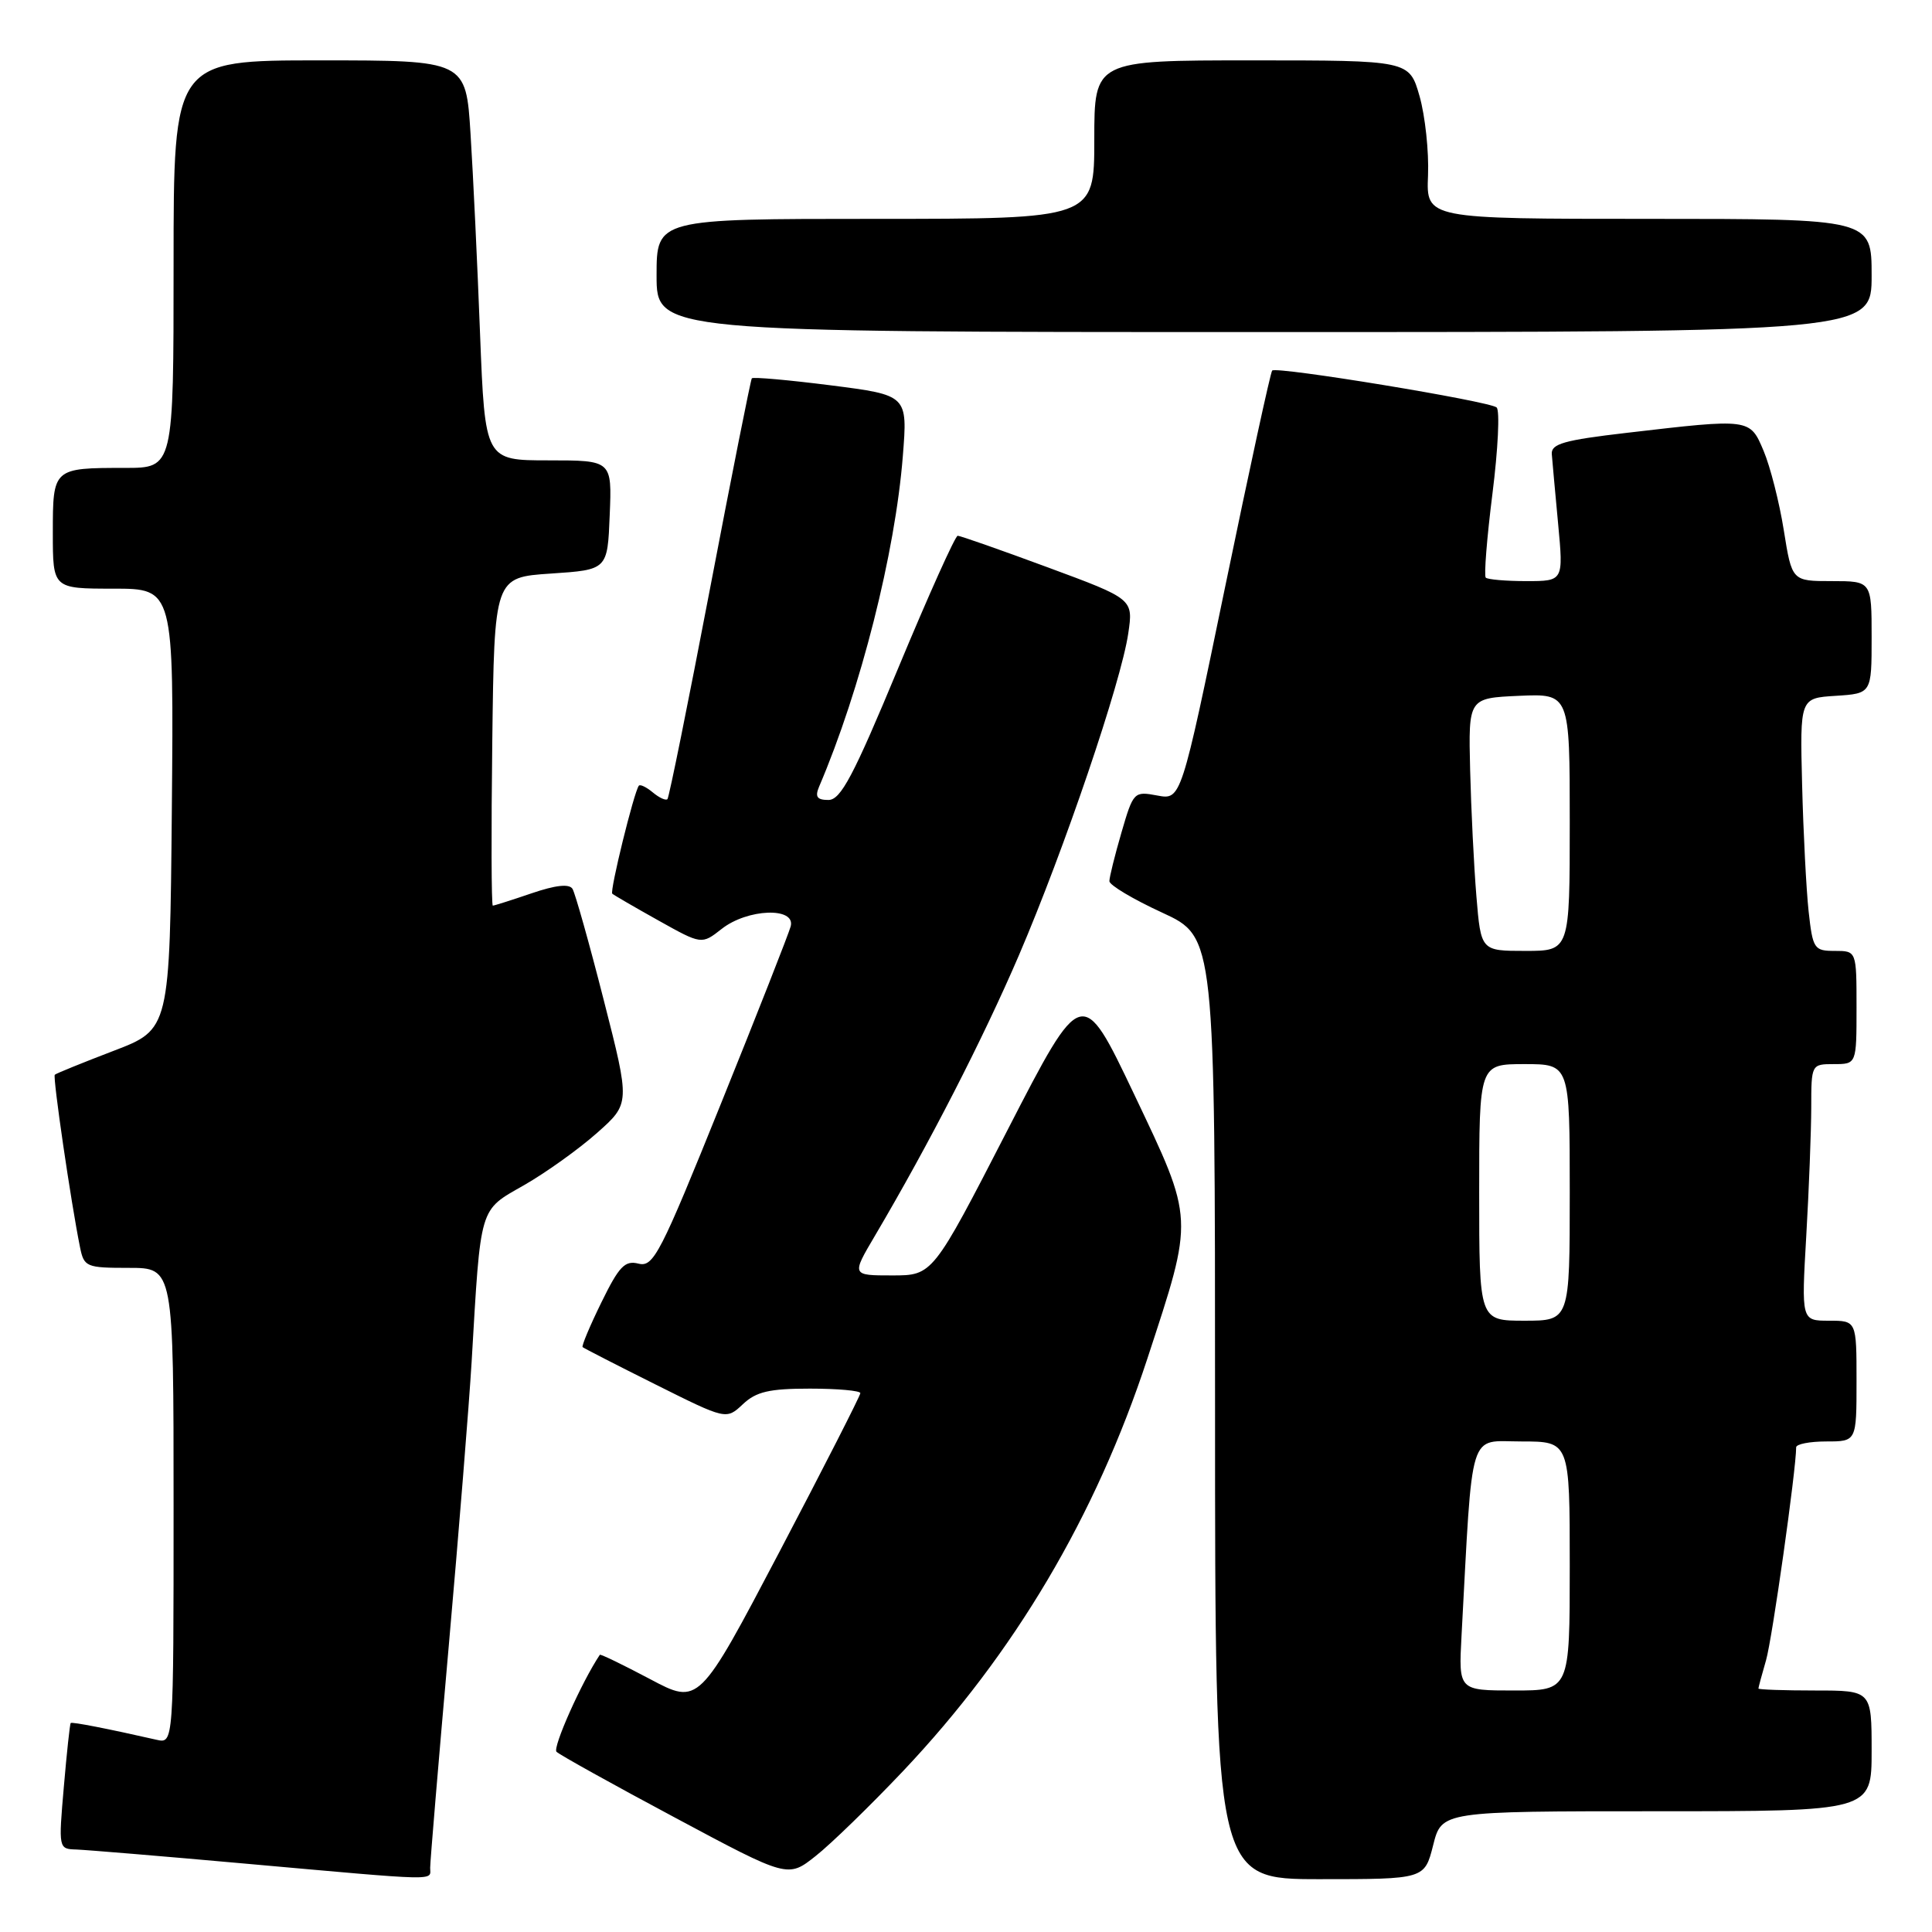 <?xml version="1.0" encoding="UTF-8" standalone="no"?>
<!DOCTYPE svg PUBLIC "-//W3C//DTD SVG 1.1//EN" "http://www.w3.org/Graphics/SVG/1.1/DTD/svg11.dtd" >
<svg xmlns="http://www.w3.org/2000/svg" xmlns:xlink="http://www.w3.org/1999/xlink" version="1.1" viewBox="0 0 256 256">
 <g >
 <path fill="currentColor"
d=" M 57.00 247.49 C 57.00 246.66 58.10 233.50 59.45 218.24 C 60.80 202.98 62.16 186.00 62.49 180.50 C 63.72 159.53 63.44 160.47 69.44 157.04 C 72.36 155.37 76.71 152.25 79.12 150.11 C 83.50 146.22 83.50 146.22 80.00 132.52 C 78.08 124.98 76.21 118.35 75.86 117.78 C 75.43 117.08 73.62 117.28 70.43 118.37 C 67.80 119.27 65.49 120.00 65.30 120.00 C 65.11 120.00 65.08 110.21 65.23 98.25 C 65.50 76.50 65.50 76.50 73.00 76.00 C 80.50 75.50 80.50 75.50 80.79 68.25 C 81.09 61.00 81.09 61.00 72.68 61.00 C 64.27 61.00 64.27 61.00 63.61 44.25 C 63.26 35.04 62.69 23.11 62.35 17.75 C 61.74 8.00 61.74 8.00 42.37 8.00 C 23.00 8.00 23.00 8.00 23.00 35.00 C 23.00 62.00 23.00 62.00 16.58 62.00 C 7.02 62.00 7.00 62.02 7.00 70.61 C 7.00 78.00 7.00 78.00 15.02 78.00 C 23.03 78.00 23.03 78.00 22.77 107.20 C 22.50 136.40 22.50 136.40 15.03 139.25 C 10.93 140.82 7.43 142.24 7.26 142.41 C 6.97 142.70 9.40 159.33 10.60 165.25 C 11.13 167.88 11.42 168.00 17.08 168.00 C 23.00 168.00 23.00 168.00 23.00 199.52 C 23.00 231.04 23.00 231.04 20.75 230.53 C 14.33 229.07 9.53 228.13 9.37 228.31 C 9.26 228.41 8.85 232.21 8.46 236.75 C 7.75 244.96 7.75 245.00 10.12 245.07 C 11.43 245.12 21.50 245.95 32.50 246.94 C 58.70 249.28 57.00 249.24 57.00 247.49 Z  M 119.65 234.69 C 134.41 219.09 145.17 200.93 152.03 180.03 C 158.24 161.08 158.28 161.84 150.28 145.00 C 143.39 130.53 143.39 130.53 133.49 149.76 C 123.59 169.00 123.59 169.00 118.21 169.00 C 112.83 169.00 112.83 169.00 115.93 163.75 C 123.11 151.58 130.24 137.69 135.02 126.56 C 141.02 112.56 148.55 90.41 149.50 83.93 C 150.17 79.37 150.17 79.37 138.84 75.18 C 132.60 72.87 127.23 70.99 126.90 70.99 C 126.57 71.00 123.03 78.88 119.03 88.50 C 113.07 102.85 111.40 106.00 109.77 106.00 C 108.26 106.00 107.97 105.58 108.53 104.25 C 114.04 91.36 118.62 73.26 119.63 60.43 C 120.27 52.36 120.27 52.36 110.09 51.06 C 104.49 50.35 99.78 49.93 99.62 50.13 C 99.47 50.33 96.97 62.88 94.08 78.00 C 91.19 93.12 88.65 105.68 88.44 105.89 C 88.22 106.11 87.35 105.71 86.50 105.00 C 85.65 104.29 84.81 103.89 84.65 104.11 C 84.01 104.92 80.77 118.10 81.13 118.42 C 81.33 118.60 84.08 120.20 87.23 121.96 C 92.97 125.17 92.97 125.17 95.62 123.09 C 99.04 120.39 105.46 120.16 104.77 122.75 C 104.51 123.71 100.36 134.28 95.53 146.24 C 87.49 166.18 86.59 167.93 84.61 167.44 C 82.80 166.98 82.03 167.79 79.69 172.57 C 78.16 175.69 77.04 178.36 77.20 178.50 C 77.37 178.65 81.71 180.88 86.86 183.45 C 96.23 188.13 96.23 188.13 98.43 186.07 C 100.20 184.40 101.93 184.00 107.31 184.00 C 110.99 184.00 114.00 184.27 114.00 184.60 C 114.00 184.93 109.19 194.37 103.31 205.57 C 92.61 225.93 92.61 225.93 86.12 222.48 C 82.55 220.59 79.56 219.14 79.48 219.27 C 77.07 222.87 73.19 231.58 73.74 232.12 C 74.16 232.53 81.23 236.46 89.45 240.85 C 104.40 248.85 104.40 248.85 108.08 245.93 C 110.11 244.33 115.31 239.27 119.65 234.69 Z  M 189.90 244.50 C 191.03 240.00 191.03 240.00 219.51 240.00 C 248.00 240.00 248.00 240.00 248.00 232.00 C 248.00 224.00 248.00 224.00 240.50 224.00 C 236.38 224.00 233.00 223.88 233.00 223.74 C 233.00 223.60 233.45 221.91 234.01 219.99 C 234.83 217.17 238.00 194.73 238.00 191.78 C 238.00 191.35 239.80 191.00 242.00 191.00 C 246.00 191.00 246.00 191.00 246.00 183.00 C 246.00 175.00 246.00 175.00 242.35 175.00 C 238.69 175.00 238.69 175.00 239.34 163.75 C 239.70 157.56 239.99 149.91 240.00 146.75 C 240.00 141.03 240.02 141.00 243.00 141.00 C 246.00 141.00 246.00 141.00 246.00 133.50 C 246.00 126.00 246.00 126.00 243.12 126.00 C 240.38 126.00 240.20 125.74 239.65 120.75 C 239.34 117.86 238.95 110.33 238.79 104.00 C 238.50 92.50 238.50 92.50 243.25 92.20 C 248.00 91.89 248.00 91.89 248.00 84.45 C 248.00 77.00 248.00 77.00 242.72 77.00 C 237.44 77.00 237.44 77.00 236.36 70.25 C 235.77 66.54 234.56 61.81 233.69 59.75 C 231.86 55.42 231.95 55.44 215.50 57.36 C 207.25 58.32 205.52 58.81 205.62 60.17 C 205.69 61.08 206.07 65.24 206.46 69.41 C 207.17 77.00 207.17 77.00 202.25 77.00 C 199.55 77.00 197.13 76.79 196.87 76.54 C 196.62 76.29 197.02 71.27 197.76 65.39 C 198.50 59.52 198.75 54.39 198.31 53.99 C 197.37 53.16 169.15 48.52 168.57 49.10 C 168.35 49.32 165.55 62.21 162.34 77.75 C 156.50 106.00 156.50 106.00 153.35 105.41 C 150.26 104.83 150.17 104.92 148.60 110.31 C 147.72 113.33 147.00 116.23 147.00 116.76 C 147.00 117.28 150.15 119.16 154.00 120.93 C 161.00 124.16 161.00 124.16 161.00 186.58 C 161.00 249.00 161.00 249.00 174.88 249.00 C 188.76 249.00 188.76 249.00 189.90 244.50 Z  M 248.00 36.50 C 248.00 29.00 248.00 29.00 218.49 29.00 C 188.98 29.00 188.98 29.00 189.22 23.25 C 189.35 20.09 188.84 15.36 188.10 12.75 C 186.74 8.00 186.74 8.00 165.87 8.00 C 145.00 8.00 145.00 8.00 145.00 18.50 C 145.00 29.00 145.00 29.00 116.00 29.00 C 87.00 29.00 87.00 29.00 87.00 36.50 C 87.00 44.00 87.00 44.00 167.50 44.00 C 248.00 44.00 248.00 44.00 248.00 36.50 Z  M 193.66 216.75 C 195.17 188.80 194.50 191.00 201.59 191.00 C 208.00 191.00 208.00 191.00 208.00 207.50 C 208.00 224.00 208.00 224.00 200.63 224.00 C 193.27 224.00 193.27 224.00 193.66 216.75 Z  M 196.00 158.00 C 196.00 141.00 196.00 141.00 202.00 141.00 C 208.00 141.00 208.00 141.00 208.00 158.00 C 208.00 175.00 208.00 175.00 202.00 175.00 C 196.00 175.00 196.00 175.00 196.00 158.00 Z  M 195.63 118.75 C 195.30 114.76 194.93 107.22 194.80 102.00 C 194.57 92.50 194.57 92.50 201.29 92.20 C 208.00 91.91 208.00 91.91 208.00 108.95 C 208.00 126.00 208.00 126.00 202.12 126.00 C 196.23 126.00 196.23 126.00 195.63 118.75 Z "/>
</g>
</svg>